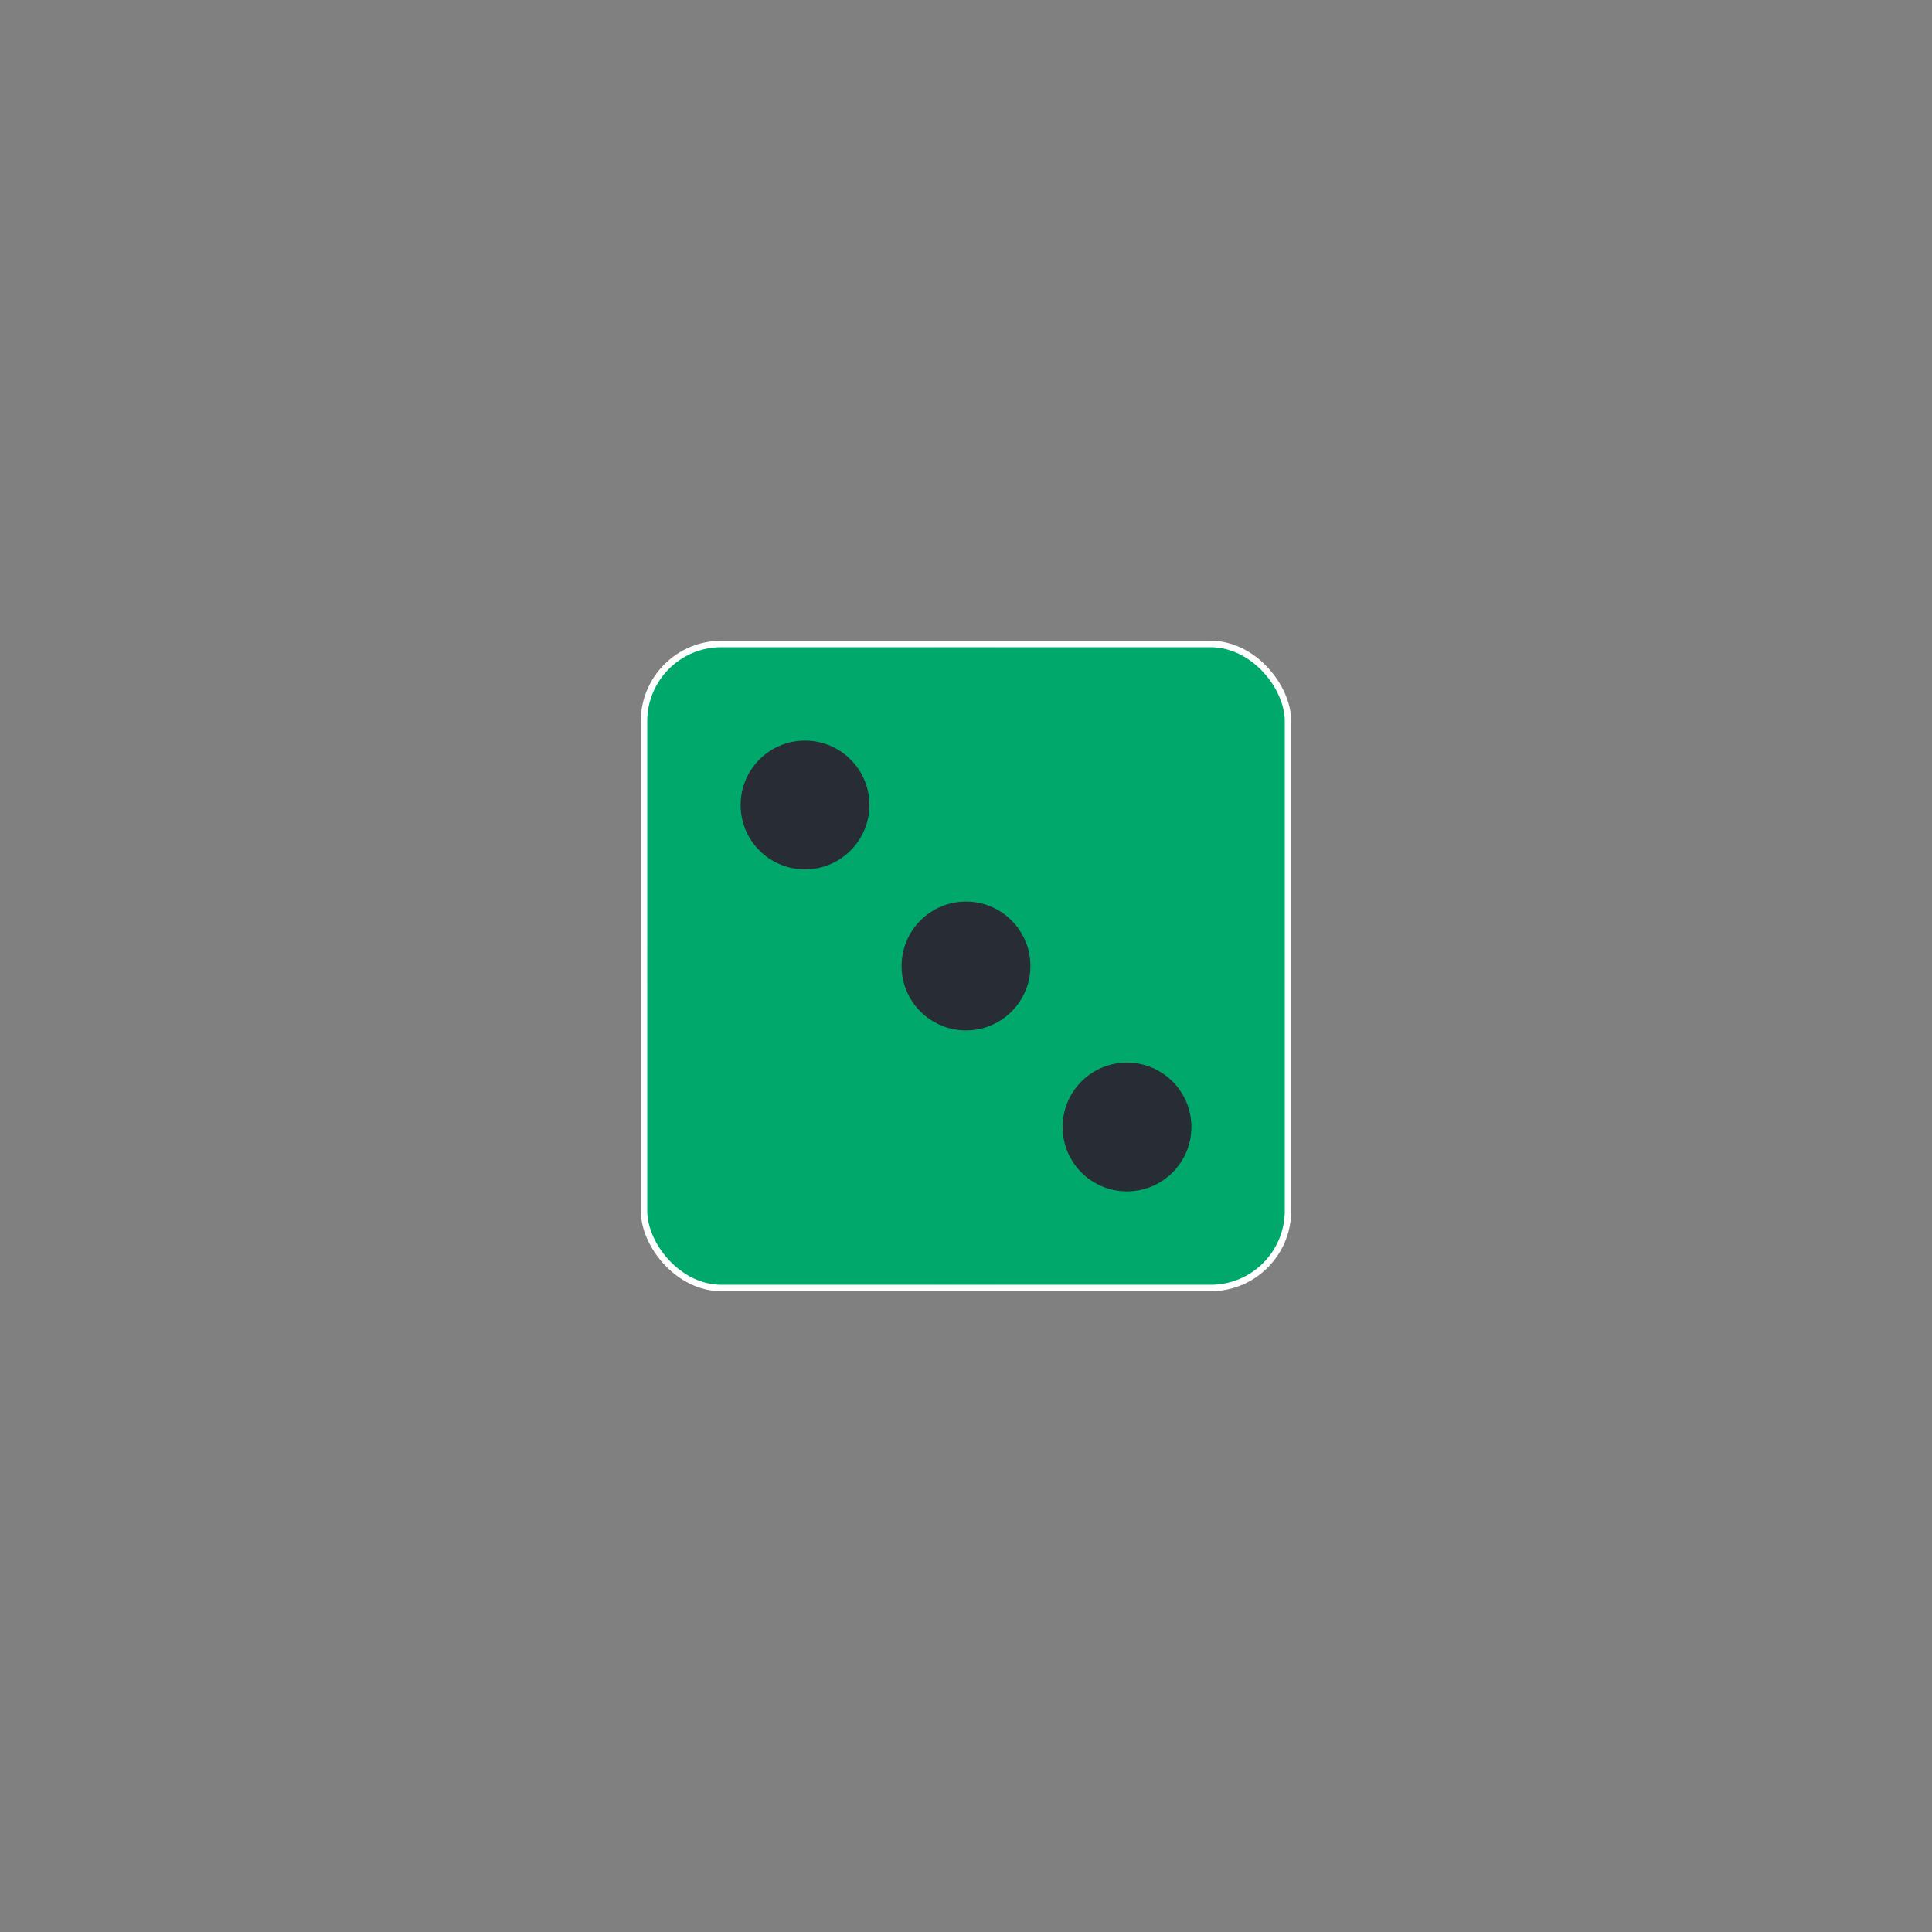 <svg id="e8dSf02u4AV1" xmlns="http://www.w3.org/2000/svg" xmlns:xlink="http://www.w3.org/1999/xlink" viewBox="0 0 300 300" shape-rendering="geometricPrecision" text-rendering="geometricPrecision"><rect x="0" y="0" width="300" height="300" fill="#808080" stroke="none"/><defs><radialGradient id="e8dSf02u4AV2-stroke" cx="0" cy="0" r="0.5" spreadMethod="pad" gradientUnits="objectBoundingBox" gradientTransform="translate(0.5 0.5)"><stop id="e8dSf02u4AV2-stroke-0" offset="0%" stop-color="#000"/><stop id="e8dSf02u4AV2-stroke-1" offset="7%" stop-color="#b31f1f"/><stop id="e8dSf02u4AV2-stroke-2" offset="11%" stop-color="#1c1c1c"/><stop id="e8dSf02u4AV2-stroke-3" offset="60%" stop-color="#999"/><stop id="e8dSf02u4AV2-stroke-4" offset="100%" stop-color="#fff"/></radialGradient></defs><rect width="100" height="100" rx="12" ry="12" transform="translate(100 100)" fill="#00a86b" stroke="url(#e8dSf02u4AV2-stroke)" stroke-linejoin="round"/><ellipse rx="10" ry="10" transform="translate(125 125)" fill="#282c34" stroke-width="0"/><ellipse rx="10" ry="10" transform="translate(150 150)" fill="#282c34" stroke-width="0"/><ellipse rx="10" ry="10" transform="translate(175 175)" fill="#282c34" stroke-width="0"/></svg>
